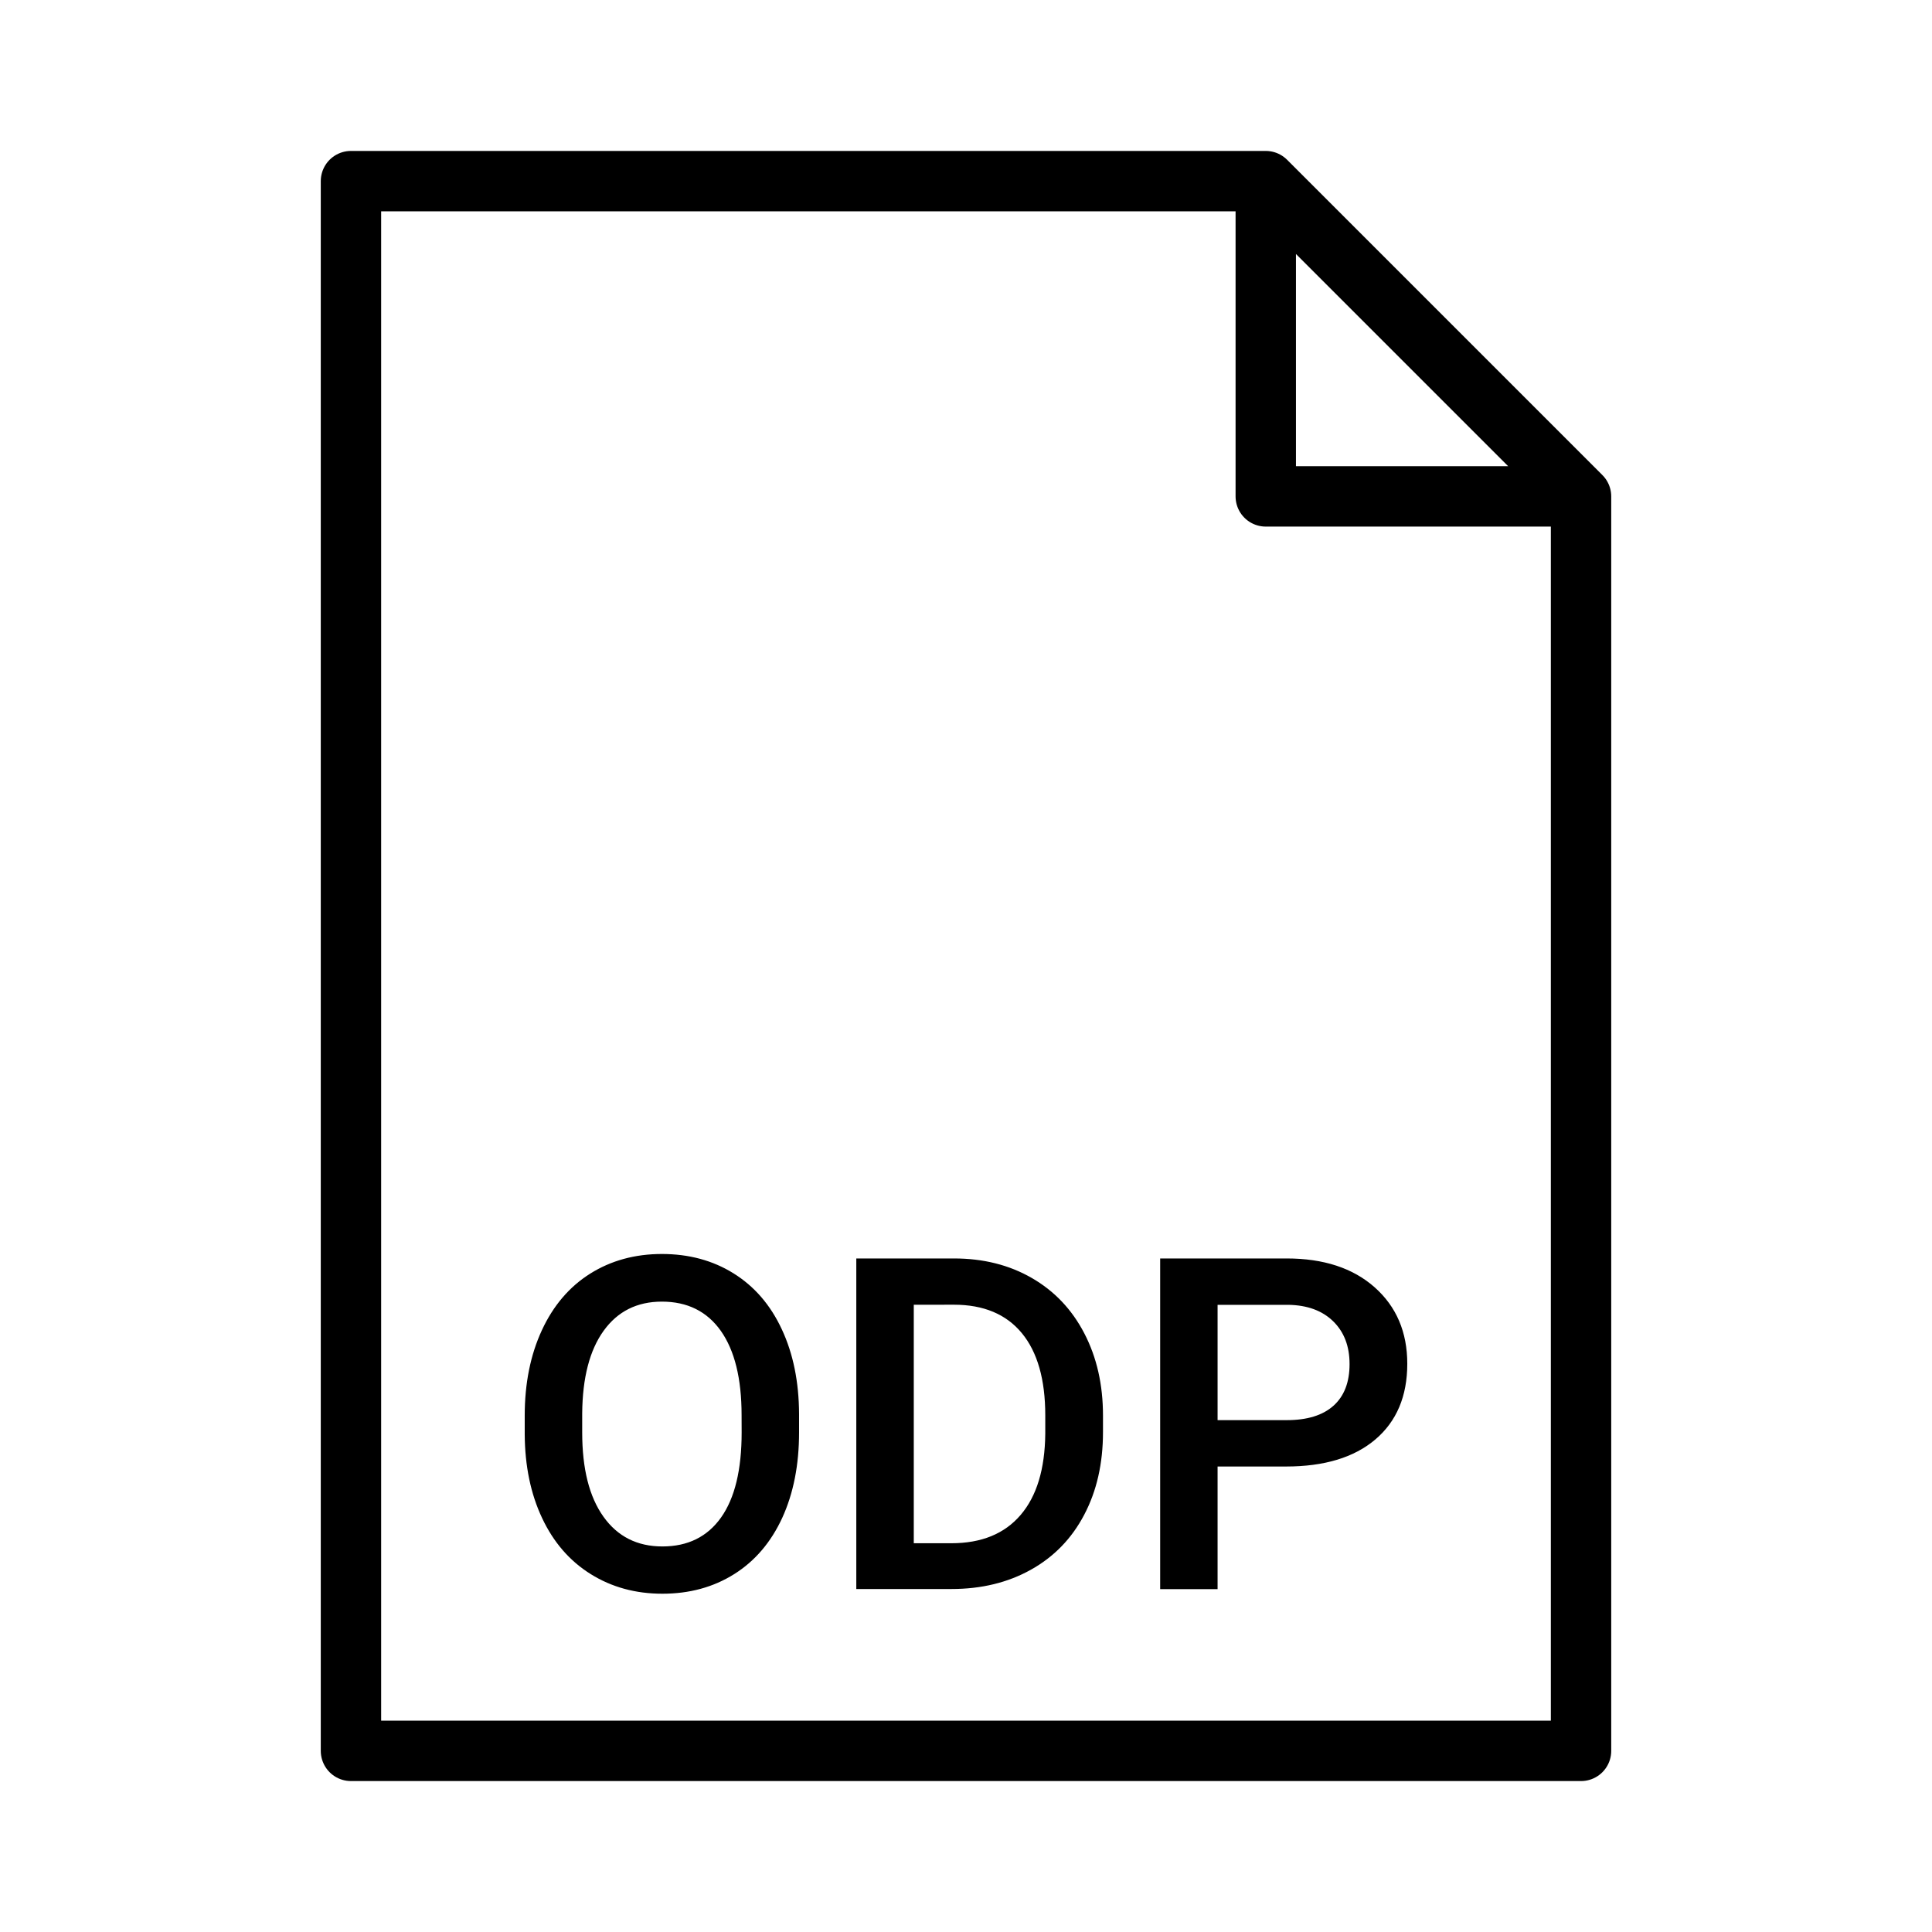 <svg xmlns="http://www.w3.org/2000/svg" fill="none" stroke="#000" stroke-linejoin="round"
    viewBox="0 0 32 32">
  <path fill="#000" stroke="none" d="M13.235 23.726c0 .537-.093 1.008-.278 1.413-.186.404-.451.716-.796.933-.345.217
  -.742.325-1.19.325-.444 0-.839-.108-1.187-.325-.348-.217-.616-.526-.805-.928-.189-.4-.285-.863-.288-1.388v-.309c0
  -.534.095-1.006.284-1.414.189-.409.457-.722.801-.938s.741-.325 1.187-.325.842.106 1.187.321.611.522.799.926c.188.402
  .284.87.286 1.404v.305zm-.952-.287c0-.606-.115-1.071-.344-1.396-.229-.323-.555-.484-.976-.484-.412 0-.733.161-.965
  .483s-.35.778-.355 1.368v.315c0 .603.117 1.067.352 1.396.234.329.56.493.976.493.421 0 .746-.16.973-.481.227-.321.34
  -.79.34-1.407l-.001-.287zm1.9 2.882v-5.477h1.618c.484 0 .913.107 1.288.323s.665.521.871.918.309.85.309 1.361v.274c0
  .52-.104.976-.311 1.369-.207.395-.501.697-.884.911-.382.213-.82.319-1.314.319h-1.577v.002zm.952-4.71v3.95h.621c.499 0
  .882-.156 1.149-.469.267-.312.402-.76.408-1.345v-.305c0-.594-.13-1.048-.388-1.361-.258-.313-.633-.471-1.125-.471l-.665
  .001zm5.032 2.679v2.031h-.951v-5.477h2.095c.612 0 1.098.159 1.458.478.359.319.54.741.54 1.266 0 .537-.177.955-.529
  1.254s-.846.448-1.479.448h-1.134zm0-.768h1.144c.339 0 .597-.079.775-.238s.267-.39.267-.69c0-.296-.09-.532-.271-.709s
  -.429-.268-.745-.273h-1.17v1.91z" class="text"/>
  <path d="M26.187 29H5.813V3h15.152l5.222 5.222V29zm0-20.778h-5.222V3"/>
</svg>
